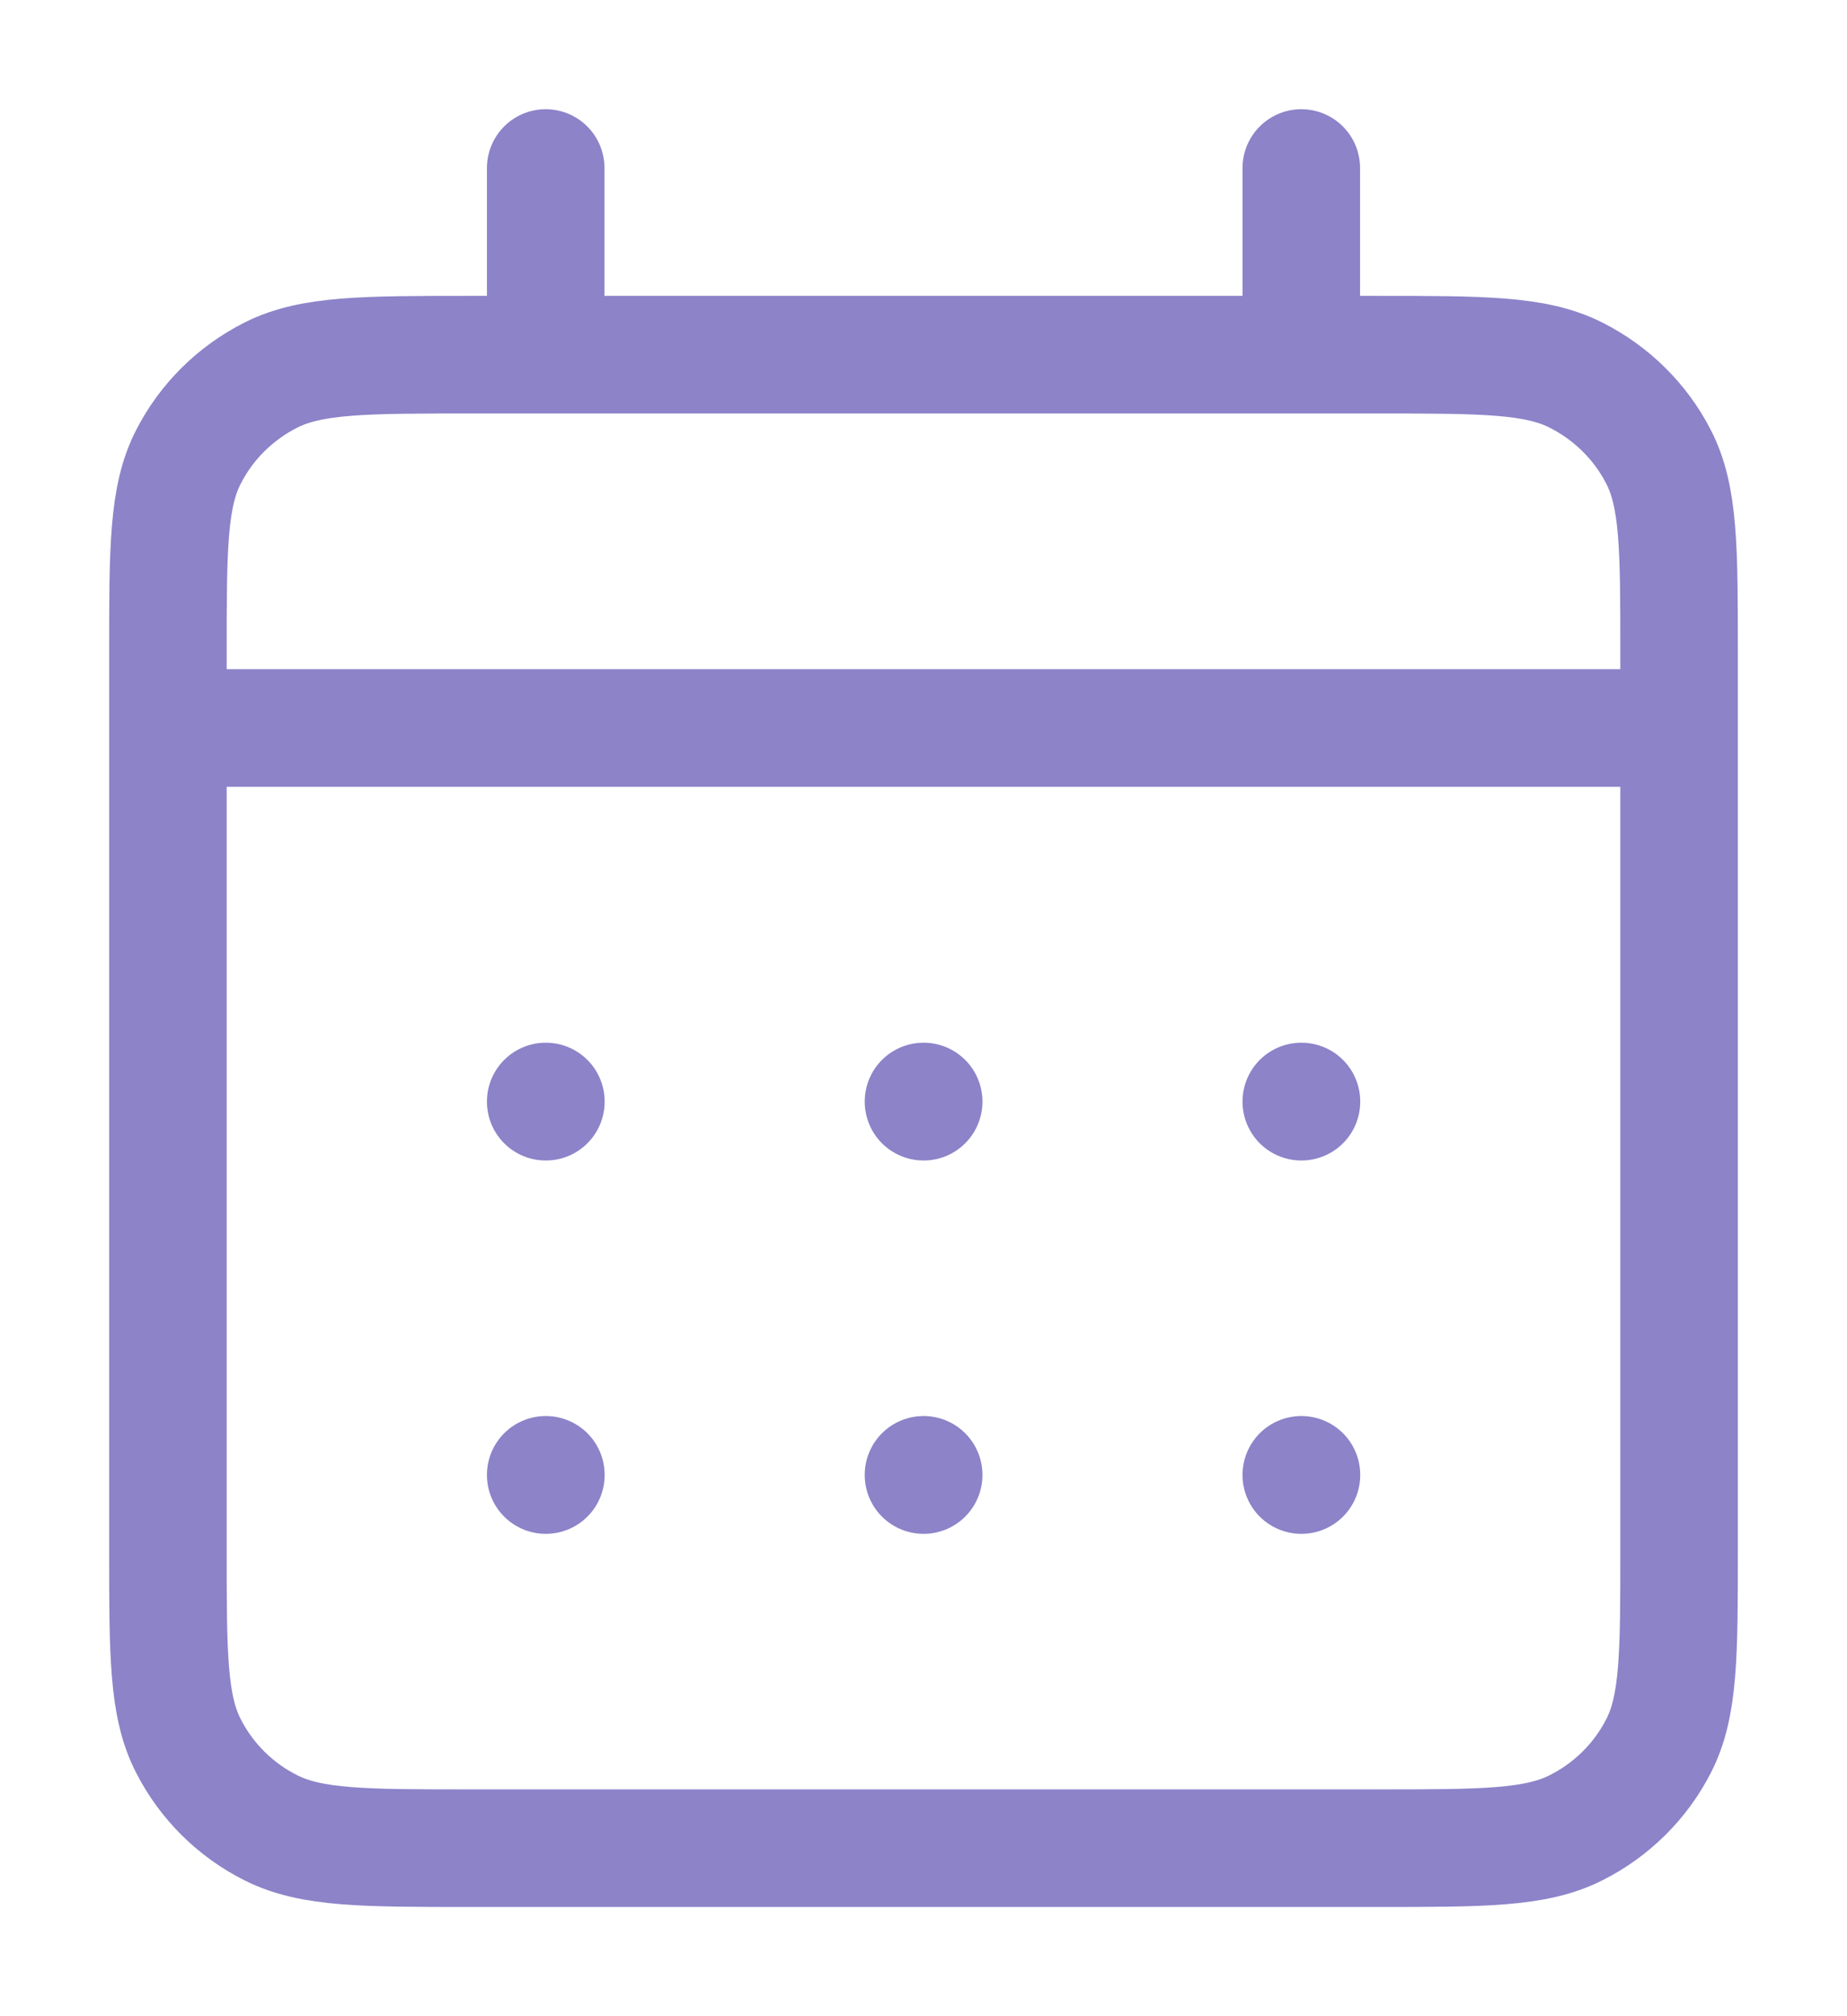 <svg width="11" height="12" viewBox="0 0 11 12" fill="none" xmlns="http://www.w3.org/2000/svg">
<path d="M3.25 2.111H2.8C2.17 2.111 1.855 2.111 1.614 2.232C1.402 2.339 1.23 2.509 1.123 2.718C1 2.955 1 3.267 1 3.889V4.333M3.25 2.111H7.75M3.25 2.111V1M7.75 2.111H8.2C8.83 2.111 9.145 2.111 9.385 2.232C9.597 2.339 9.77 2.509 9.877 2.718C10 2.955 10 3.266 10 3.887V4.333M7.75 2.111V1M1 4.333V9.222C1 9.845 1 10.156 1.123 10.393C1.23 10.602 1.402 10.773 1.614 10.879C1.855 11 2.169 11 2.798 11H8.202C8.831 11 9.145 11 9.385 10.879C9.597 10.773 9.77 10.602 9.877 10.393C10 10.156 10 9.845 10 9.224V4.333M1 4.333H10M7.75 8.778H7.751L7.751 8.779L7.75 8.779V8.778ZM5.5 8.778H5.501L5.501 8.779L5.5 8.779V8.778ZM3.25 8.778H3.251L3.251 8.779L3.25 8.779V8.778ZM7.751 6.556V6.557L7.75 6.557V6.556H7.751ZM5.5 6.556H5.501L5.501 6.557L5.5 6.557V6.556ZM3.25 6.556H3.251L3.251 6.557L3.25 6.557V6.556Z" stroke="#8C83C9" stroke-width="0.7" stroke-linecap="round" stroke-linejoin="round"/>
</svg>
